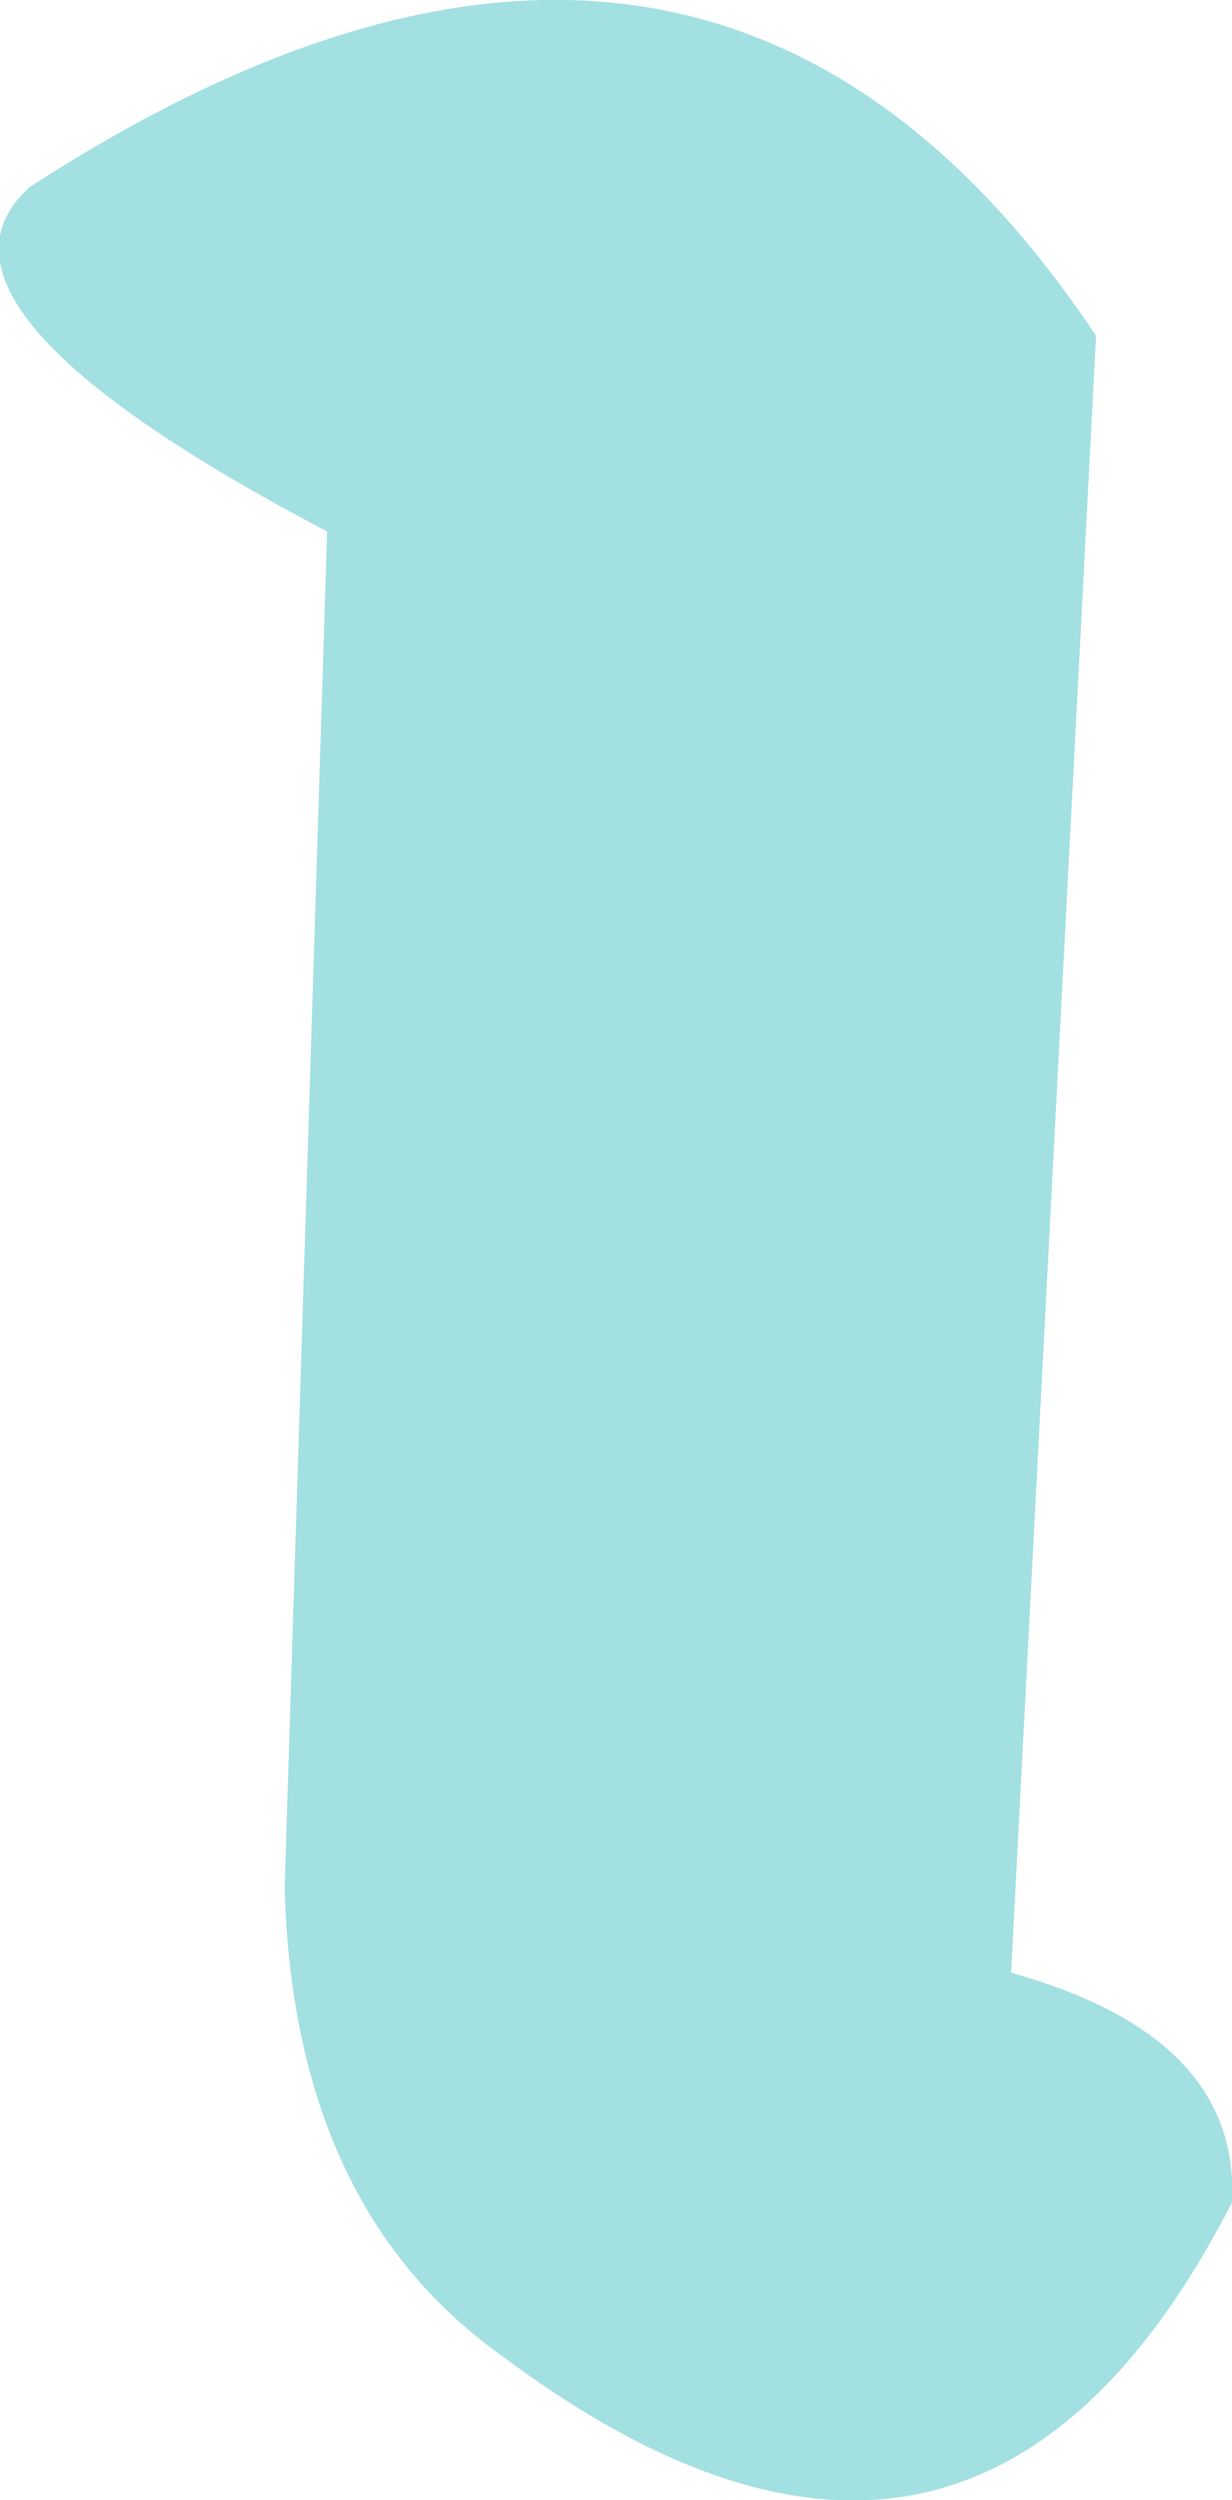 <?xml version="1.0" encoding="UTF-8" standalone="no"?>
<svg xmlns:xlink="http://www.w3.org/1999/xlink" height="29.4px" width="14.5px" xmlns="http://www.w3.org/2000/svg">
  <g transform="matrix(1.0, 0.0, 0.0, 1.0, 7.25, 14.7)">
    <path d="M-6.9 -12.5 Q1.05 -17.65 5.65 -10.75 L4.65 8.5 Q7.35 9.25 7.25 11.2 4.2 17.15 -1.35 13.0 -3.8 11.25 -3.9 7.5 L-3.4 -8.45 Q-8.45 -11.1 -6.9 -12.5" fill="#a3e0e2" fill-rule="evenodd" stroke="none"/>
  </g>
</svg>
